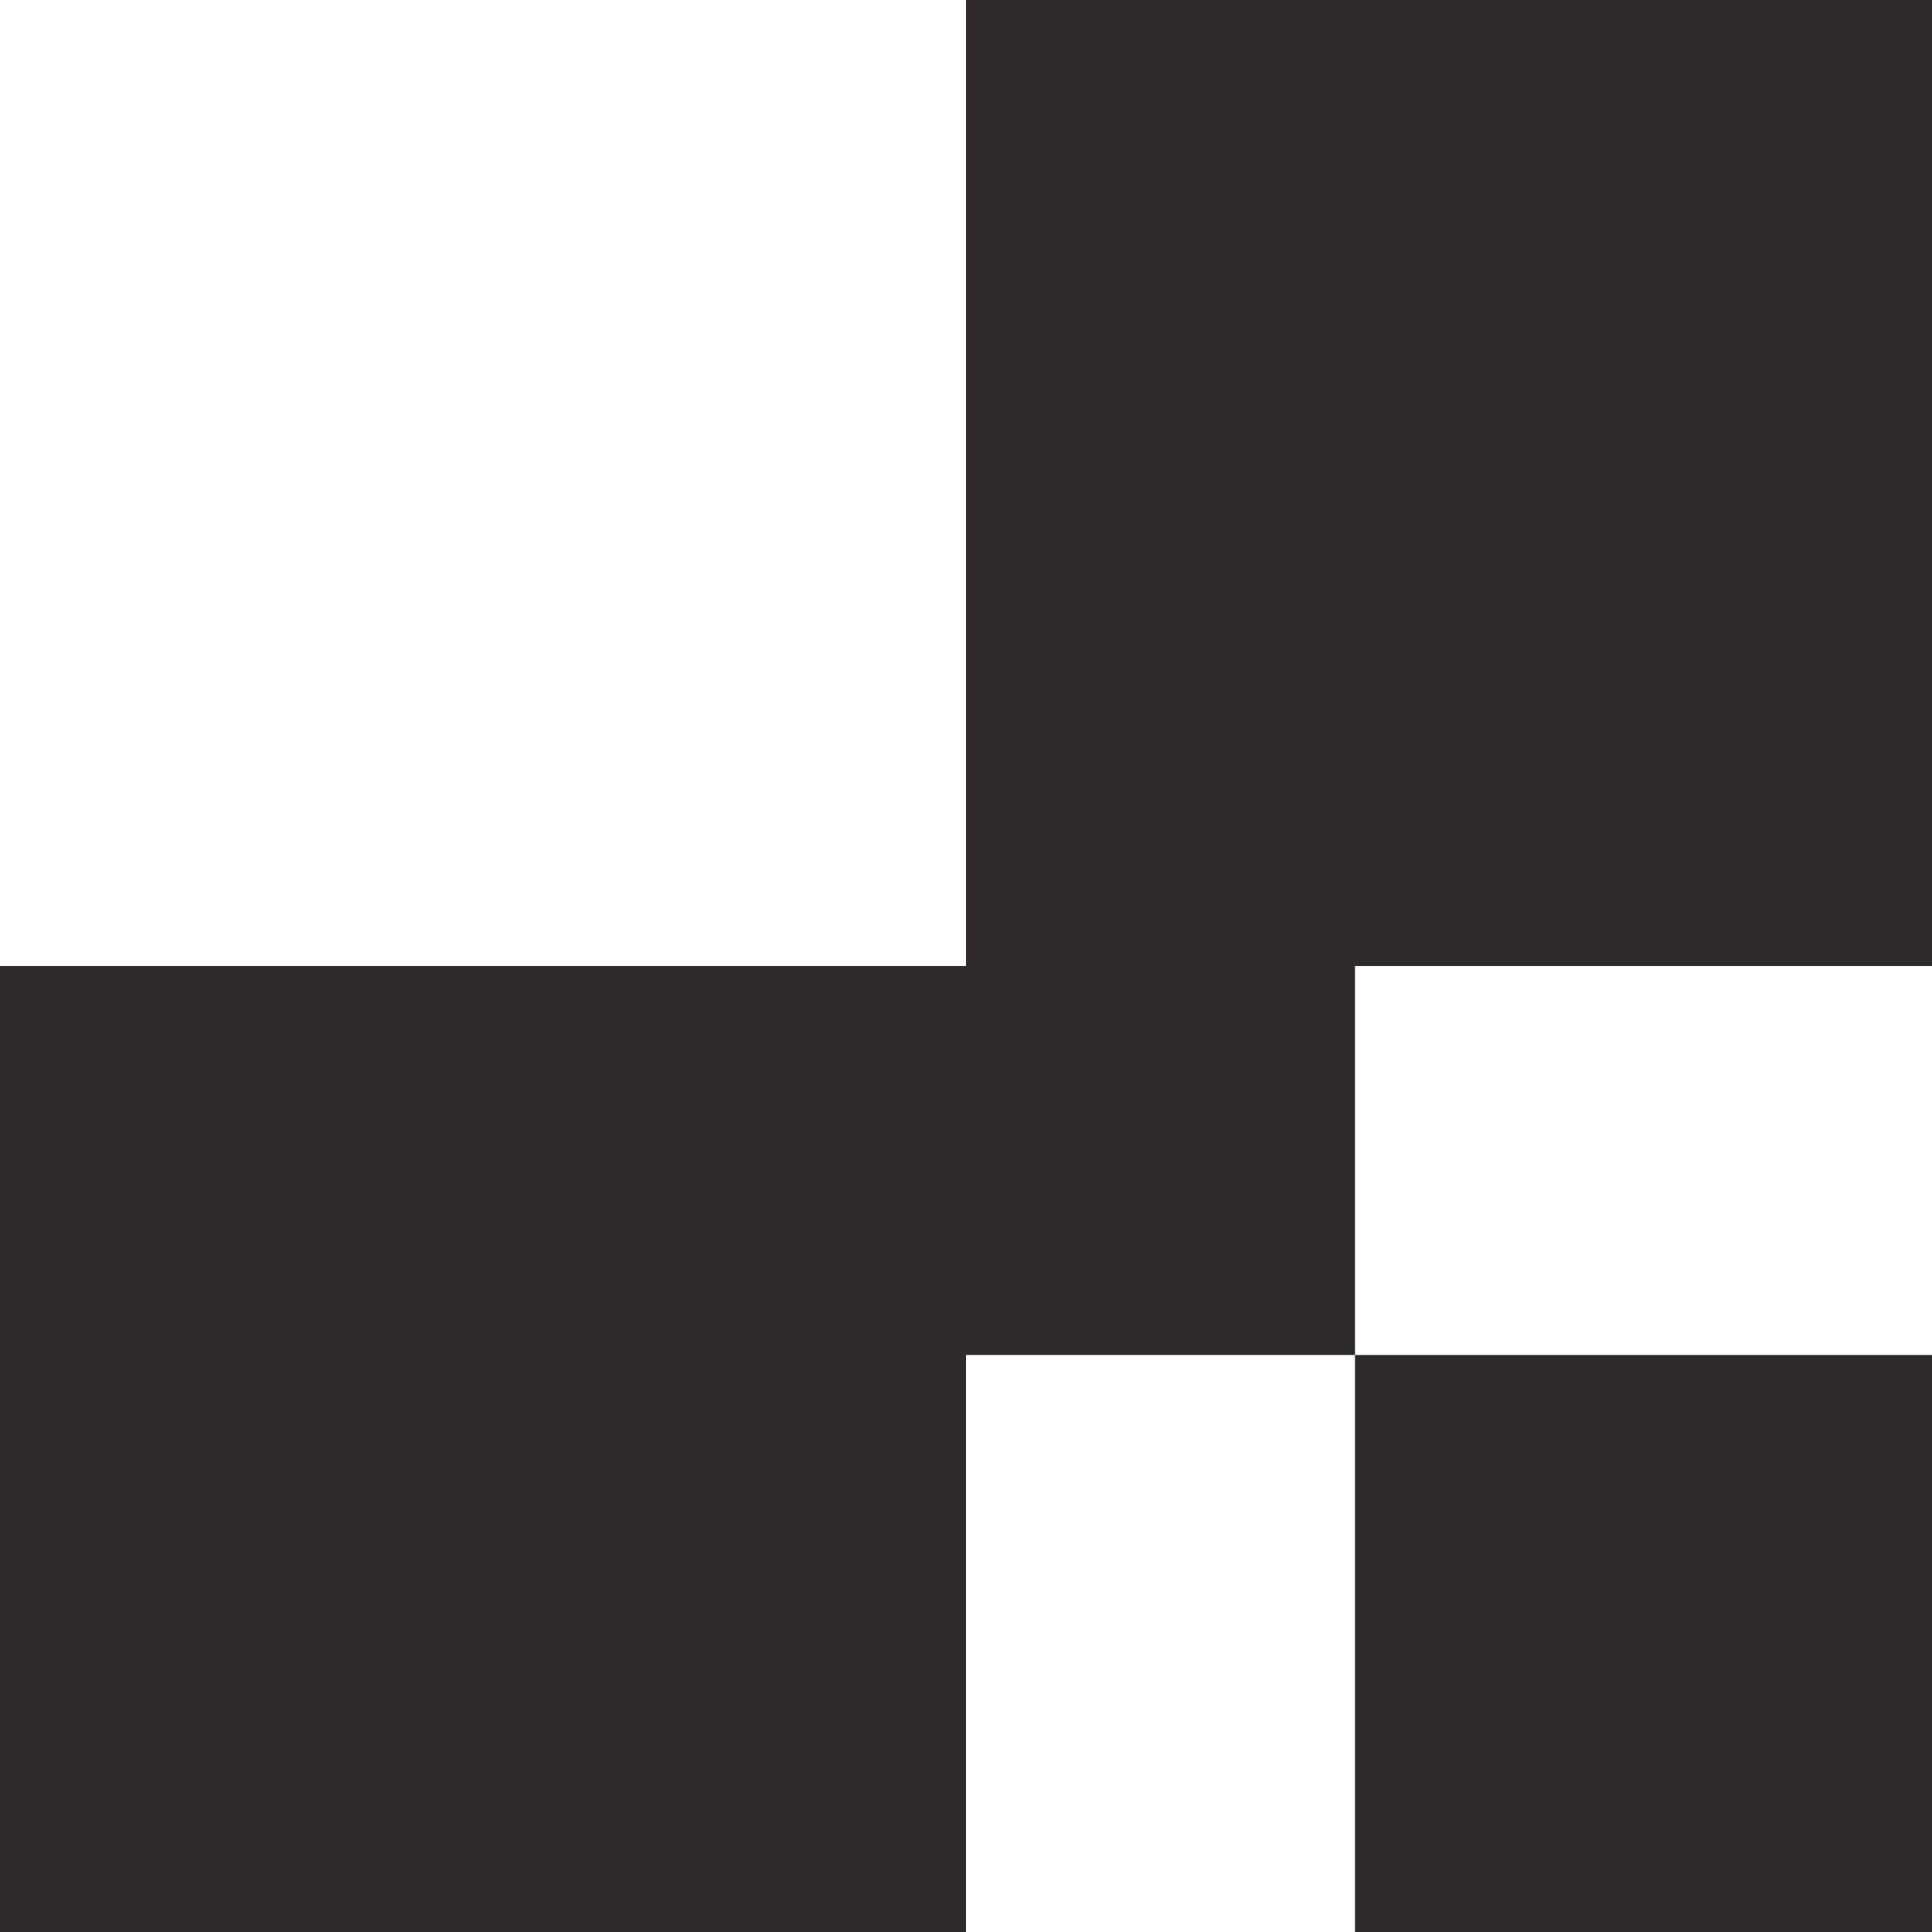 <?xml version="1.0" encoding="UTF-8" standalone="no"?><!-- Generator: Gravit.io --><svg xmlns="http://www.w3.org/2000/svg" xmlns:xlink="http://www.w3.org/1999/xlink" style="isolation:isolate" viewBox="0 0 512 512" width="512pt" height="512pt"><rect x="0" y="0" width="512" height="512" fill="#808080" stroke="none"/><defs><clipPath id="_clipPath_fPWnzRJkbU4mp7WKYEmLEXRs1jmm6wh8"><rect width="512" height="512"/></clipPath></defs><g clip-path="url(#_clipPath_fPWnzRJkbU4mp7WKYEmLEXRs1jmm6wh8)"><rect width="512" height="512" style="fill:rgb(47,43,43)"/><g><rect x="256" y="359.089" width="103.089" height="152.911" transform="matrix(1,0,0,1,0,0)" fill="rgb(255,255,255)"/><rect x="384" y="231.089" width="103.089" height="152.911" transform="matrix(0,-1,1,0,128,743.089)" fill="rgb(255,255,255)"/></g><rect x="0" y="0" width="256" height="256" transform="matrix(1,0,0,1,0,0)" fill="rgb(255,255,255)"/></g></svg>